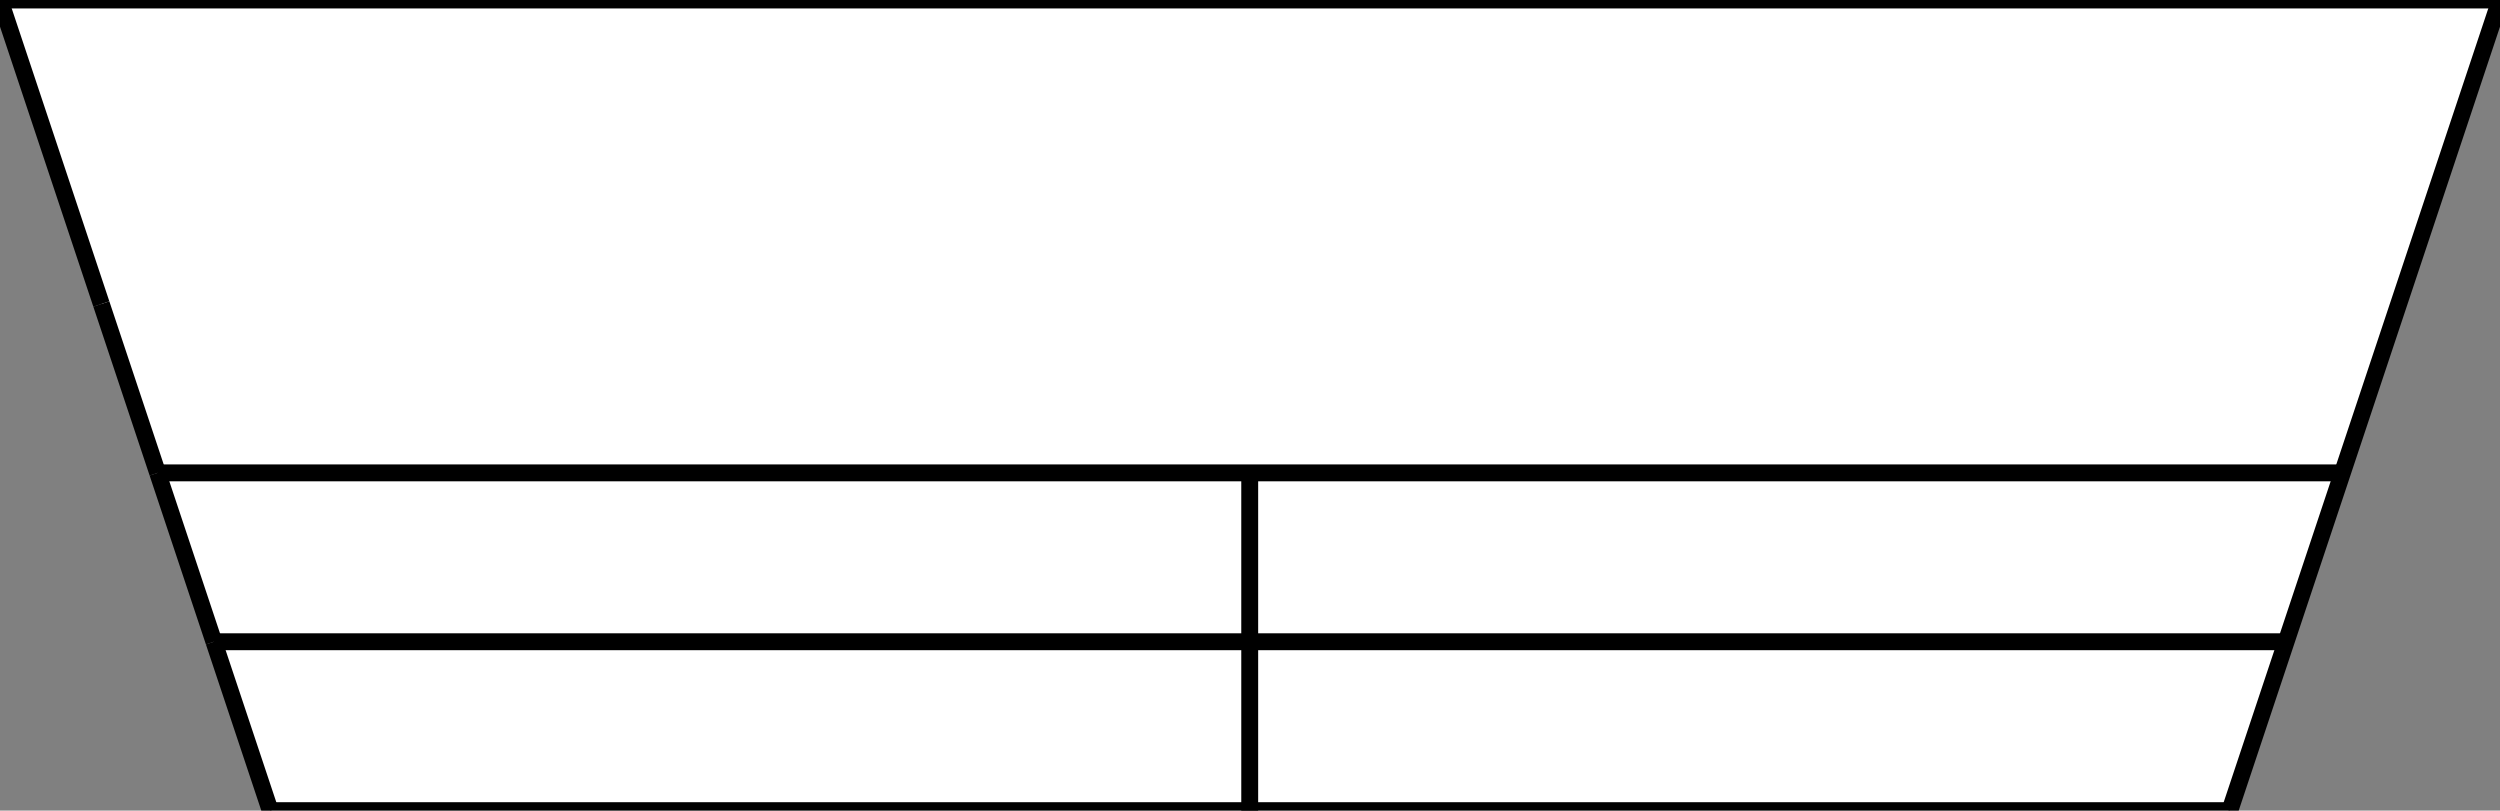 <?xml version="1.0" encoding="utf-8"?>
<!-- Generator: Adobe Illustrator 21.0.0, SVG Export Plug-In . SVG Version: 6.00 Build 0)  -->
<svg version="1.1" id="Calque_1" xmlns="http://www.w3.org/2000/svg" xmlns:xlink="http://www.w3.org/1999/xlink" x="0px" y="0px"
	 viewBox="0 0 444.1 144" style="enable-background:new 0 0 444.1 144;" xml:space="preserve">
<rect x="0" y="0" width="444.1" height="144" fill="#808080" stroke="none"/>
<style type="text/css">
	.st0{fill:#FFFFFF;}
	.st1{fill:none;stroke:#000000;stroke-width:3;stroke-miterlimit:10;}
</style>
<title>Select</title>
<g id="XMLID_3_">
	<g>
		<polygon class="st0" points="222,84 28,84 18,54 0,0 444.1,0 426.1,54 416.1,84 		"/>
		<polygon class="st0" points="416.1,84 406.1,114 222,114 222,113 222,84 		"/>
		<polygon class="st0" points="406.1,114 396.1,144 222,144 222,114 		"/>
		<polygon class="st0" points="222,114 222,144 48,144 38,114 		"/>
		<polygon class="st0" points="222,113 222,114 38,114 28,84 222,84 		"/>
	</g>
	<g>
		<line class="st1" x1="48" y1="144" x2="38" y2="114"/>
		<line class="st1" x1="38" y1="114" x2="28" y2="84"/>
		<line class="st1" x1="28" y1="84" x2="18" y2="54"/>
		<line class="st1" x1="18" y1="54" x2="0" y2="0"/>
		<line class="st1" x1="0" y1="0" x2="444.1" y2="0"/>
		<polyline class="st1" points="444.1,0 426.1,54 416.1,84 406.1,114 396.1,144 		"/>
		<polyline class="st1" points="48,144 222,144 396.1,144 		"/>
		<line class="st1" x1="222" y1="144" x2="222" y2="114"/>
		<polyline class="st1" points="38,114 222,114 406.1,114 		"/>
		<polyline class="st1" points="222,113 222,84 222,83 		"/>
		<polyline class="st1" points="28,84 222,84 416.1,84 		"/>
	</g>
</g>
</svg>
